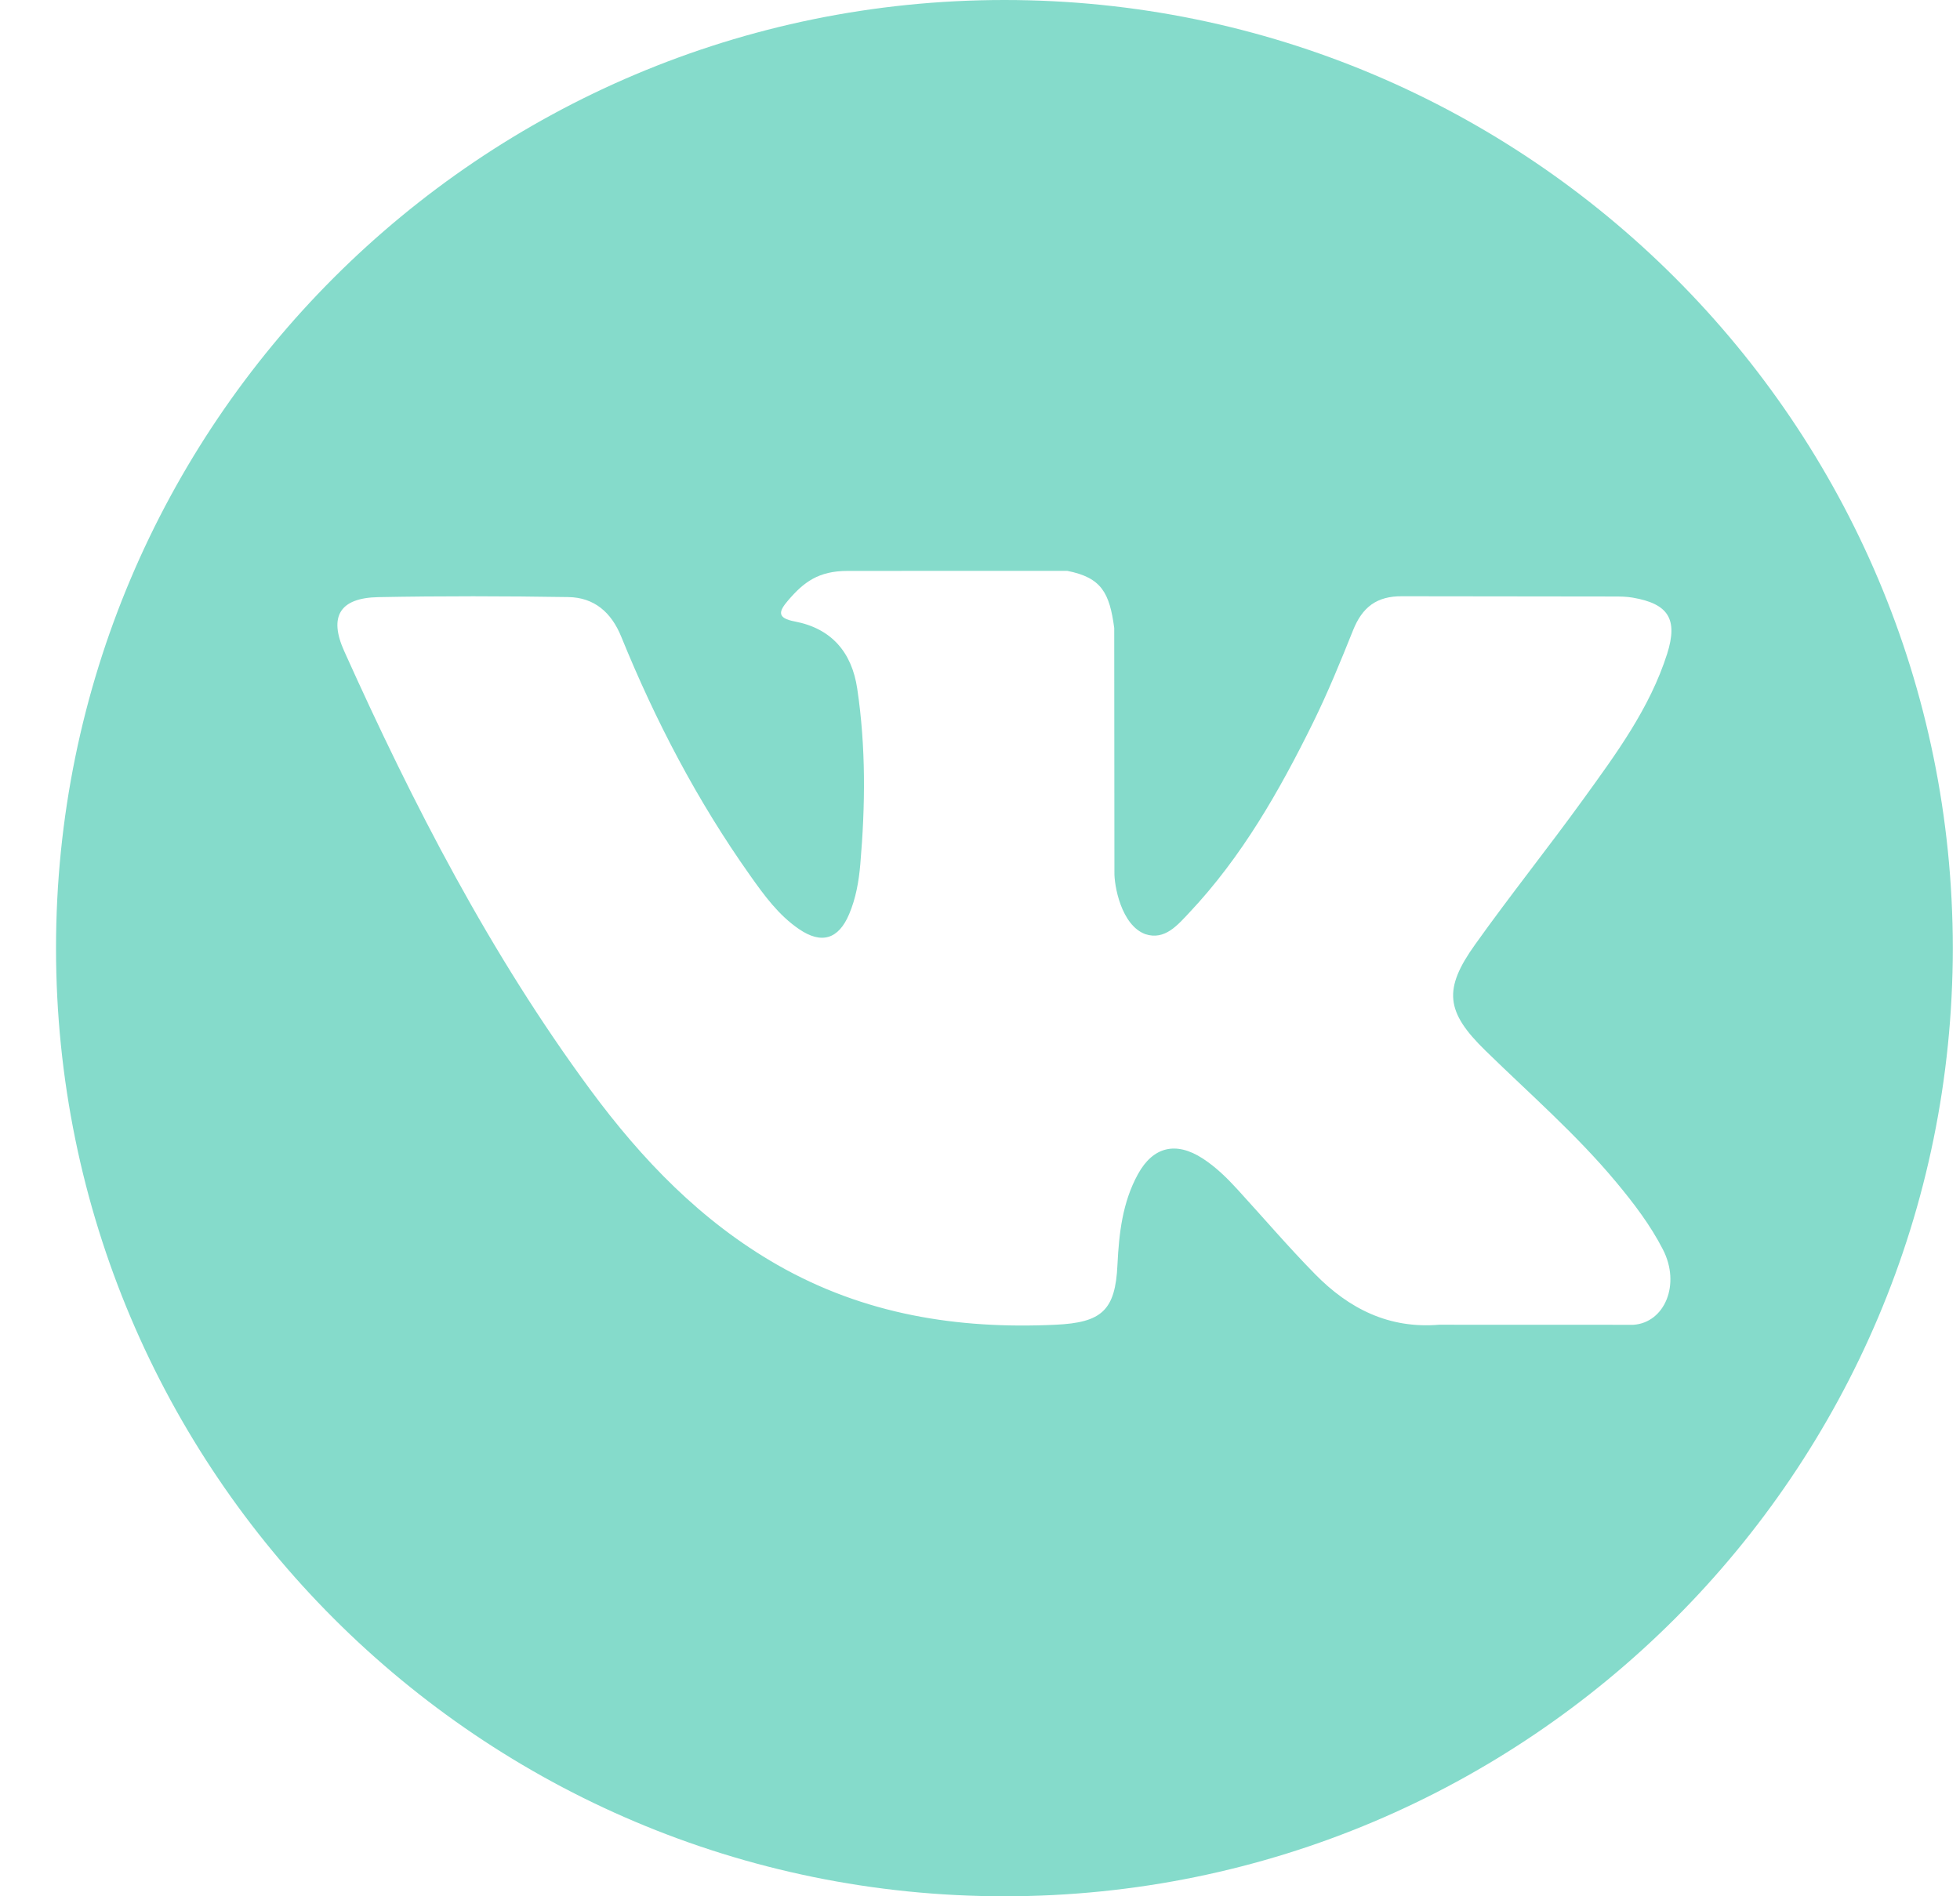 <svg width="31" height="30" viewBox="0 0 31 30" fill="none" xmlns="http://www.w3.org/2000/svg">
<g clip-path="url(#clip0)">
<path d="M15.886 0C7.602 0 0.886 6.716 0.886 15C0.886 23.284 7.602 30 15.886 30C24.17 30 30.886 23.284 30.886 15C30.886 6.716 24.17 0 15.886 0ZM23.495 16.622C24.194 17.305 24.934 17.948 25.561 18.701C25.839 19.035 26.102 19.379 26.301 19.767C26.586 20.32 26.329 20.926 25.834 20.959L22.761 20.958C21.967 21.024 21.335 20.703 20.803 20.161C20.378 19.729 19.984 19.267 19.574 18.819C19.407 18.636 19.231 18.463 19.021 18.327C18.602 18.055 18.238 18.138 17.998 18.576C17.753 19.021 17.698 19.515 17.674 20.01C17.641 20.735 17.422 20.924 16.695 20.958C15.142 21.031 13.668 20.795 12.297 20.012C11.089 19.321 10.153 18.346 9.338 17.242C7.751 15.09 6.535 12.728 5.443 10.299C5.197 9.751 5.377 9.459 5.981 9.447C6.984 9.428 7.987 9.43 8.99 9.446C9.398 9.453 9.668 9.686 9.825 10.071C10.367 11.405 11.031 12.674 11.864 13.85C12.086 14.164 12.312 14.476 12.635 14.697C12.991 14.942 13.262 14.861 13.43 14.463C13.537 14.211 13.584 13.941 13.607 13.67C13.687 12.743 13.696 11.816 13.558 10.893C13.472 10.315 13.147 9.942 12.571 9.832C12.278 9.777 12.321 9.668 12.463 9.501C12.711 9.211 12.943 9.032 13.407 9.032L16.879 9.031C17.426 9.138 17.549 9.384 17.623 9.935L17.626 13.794C17.62 14.007 17.733 14.639 18.116 14.779C18.423 14.88 18.626 14.634 18.809 14.44C19.642 13.556 20.235 12.513 20.767 11.434C21.001 10.958 21.203 10.465 21.4 9.972C21.546 9.607 21.773 9.427 22.185 9.433L25.528 9.437C25.627 9.437 25.727 9.438 25.824 9.455C26.388 9.552 26.542 9.794 26.368 10.344C26.093 11.207 25.56 11.927 25.039 12.648C24.481 13.42 23.885 14.165 23.332 14.941C22.824 15.65 22.864 16.007 23.495 16.622Z" fill="#85DBCB"/>
</g>
<defs>
<clipPath id="clip0">
<rect width="30" height="30" fill="white" transform="translate(0.886)"/>
</clipPath>
</defs>
</svg>
